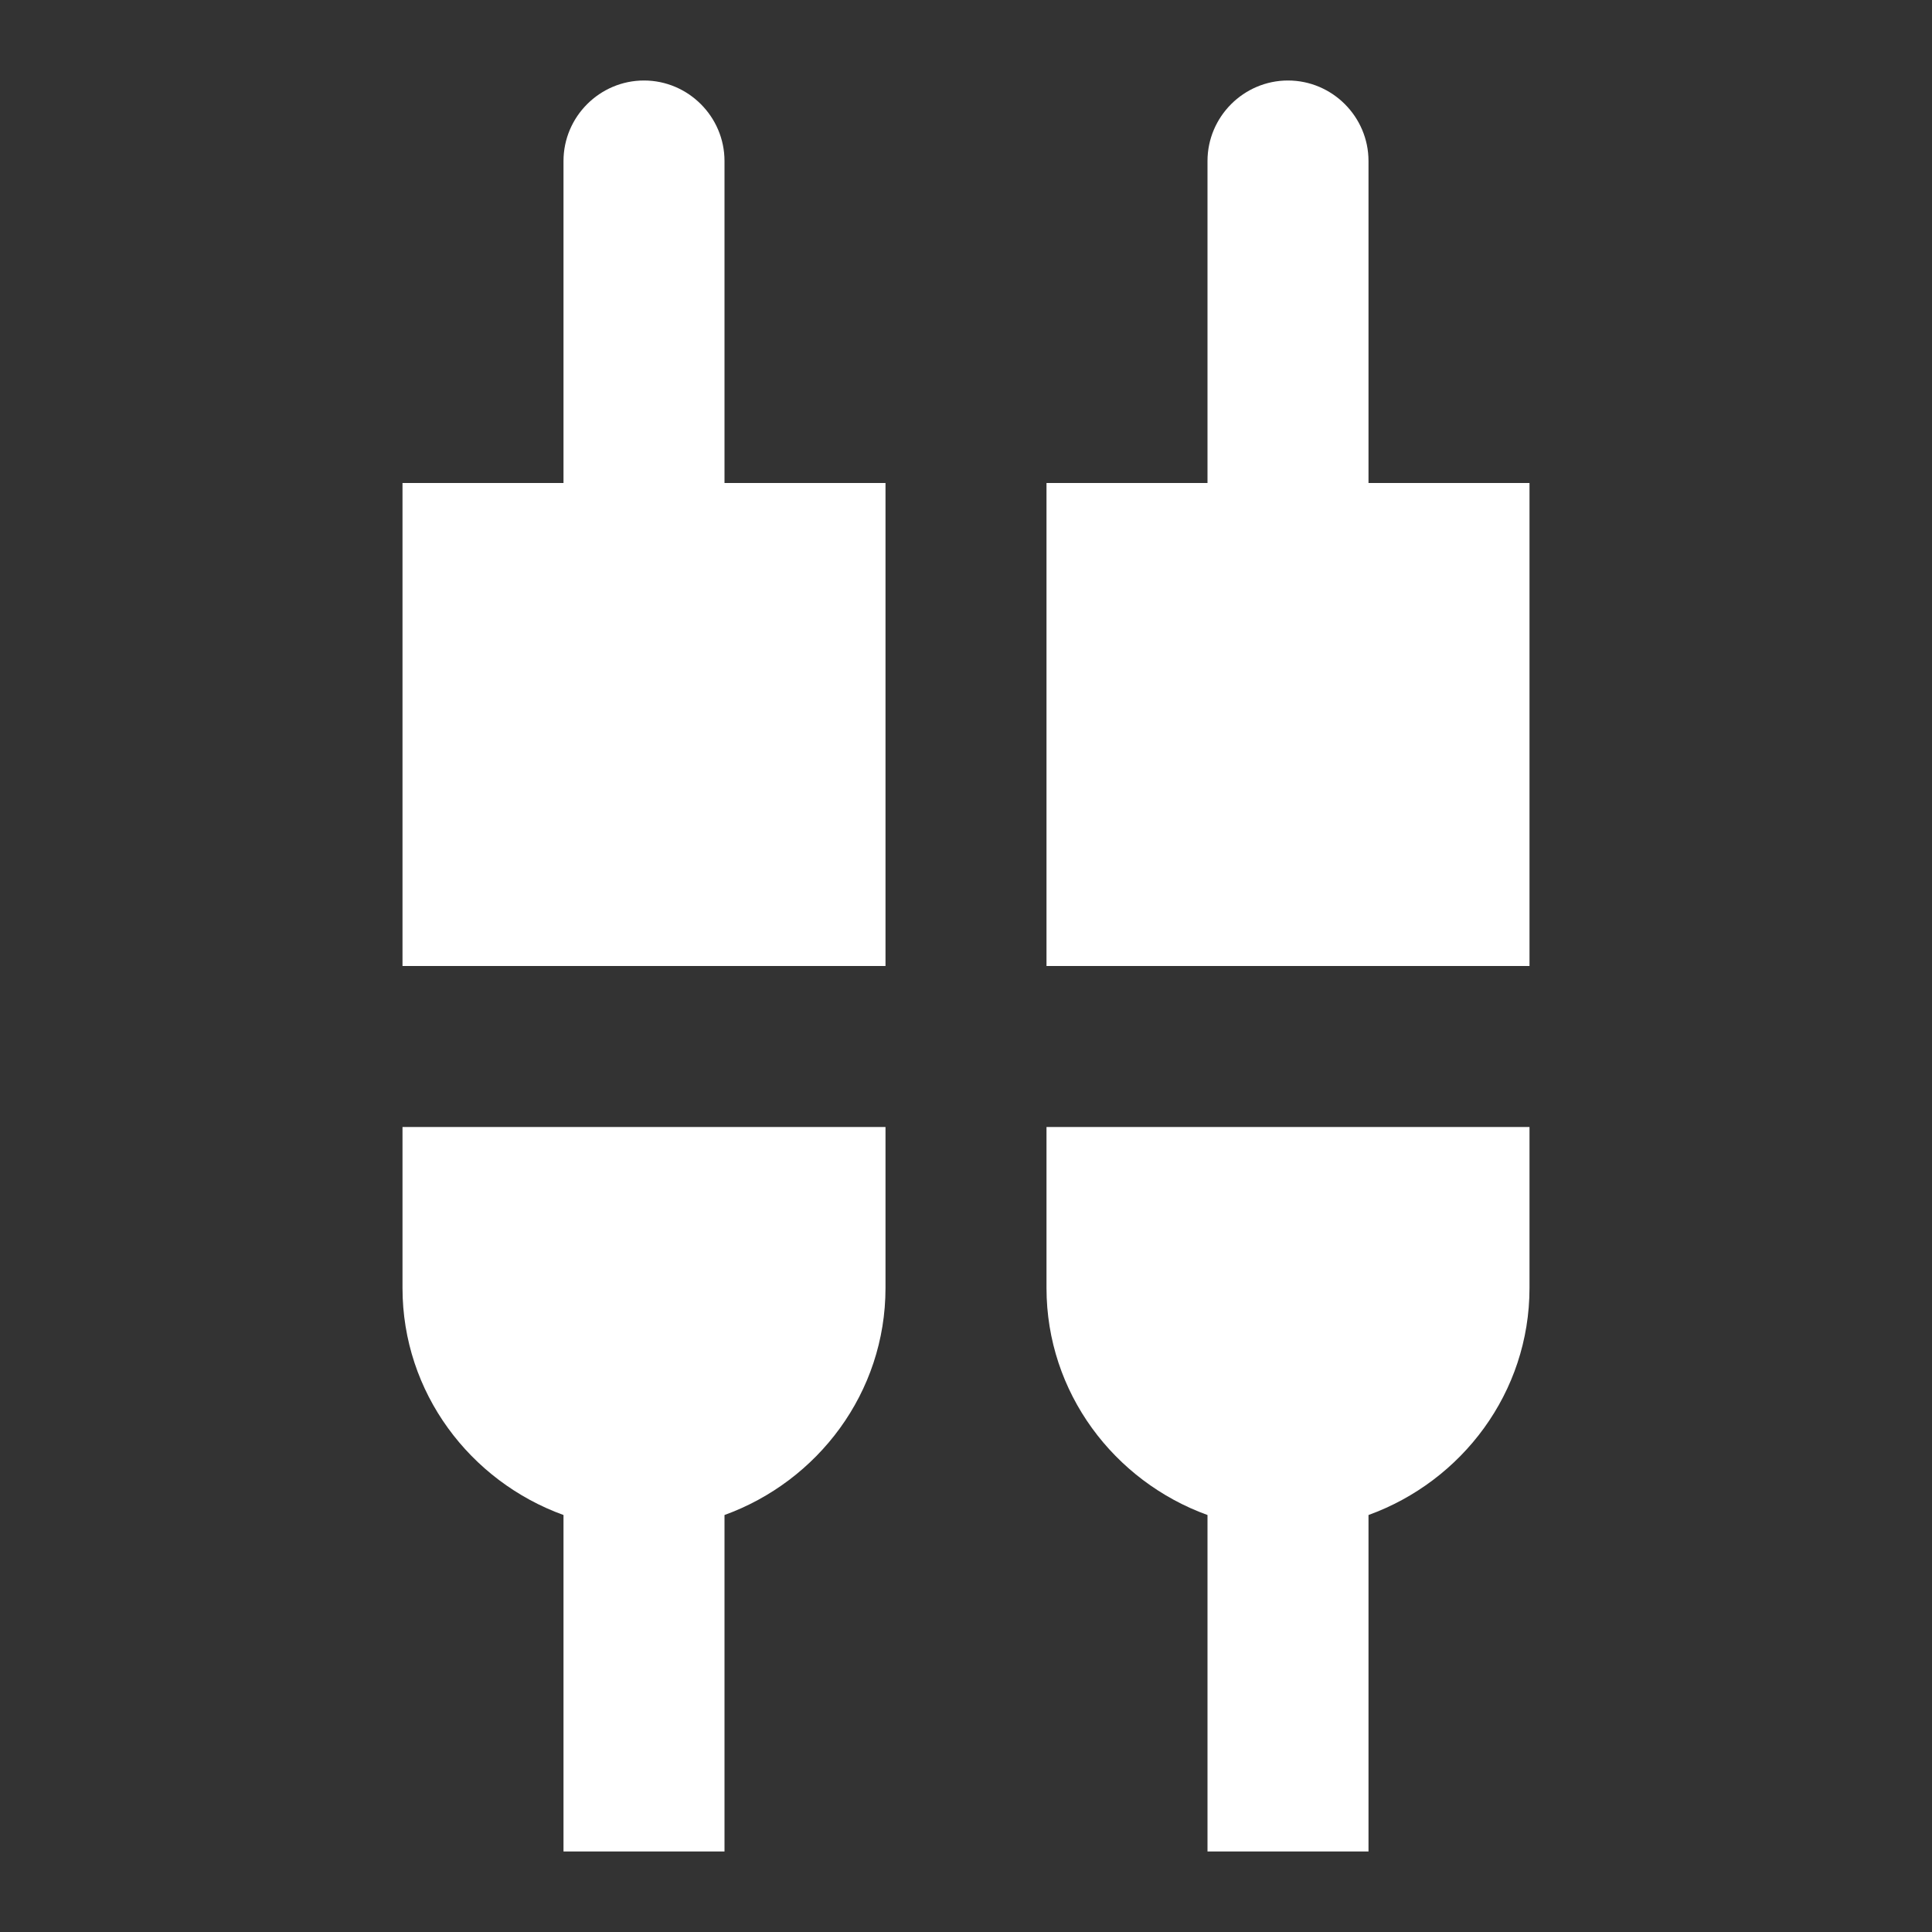 <?xml version="1.0" encoding="UTF-8"?><!DOCTYPE svg PUBLIC "-//W3C//DTD SVG 1.1//EN" "http://www.w3.org/Graphics/SVG/1.1/DTD/svg11.dtd"><svg xmlns="http://www.w3.org/2000/svg" xmlns:xlink="http://www.w3.org/1999/xlink" version="1.1" id="mdi-audio-input-rca" width="24" height="24" viewBox="0 0 24 24"><rect x="0" y="0" width="24" height="24" fill="#333333" stroke="none"/><path fill="white" d="M11 6V12H5V6H7V2C7 1.45 7.45 1 8 1S9 1.45 9 2V6H11M5 14V16C5 17.3 5.84 18.4 7 18.82V23H9V18.82C10.16 18.4 11 17.3 11 16V14H5M17 6V2C17 1.45 16.55 1 16 1S15 1.45 15 2V6H13V12H19V6H17M13 14V16C13 17.3 13.84 18.4 15 18.82V23H17V18.82C18.16 18.4 19 17.3 19 16V14H13Z" /></svg>